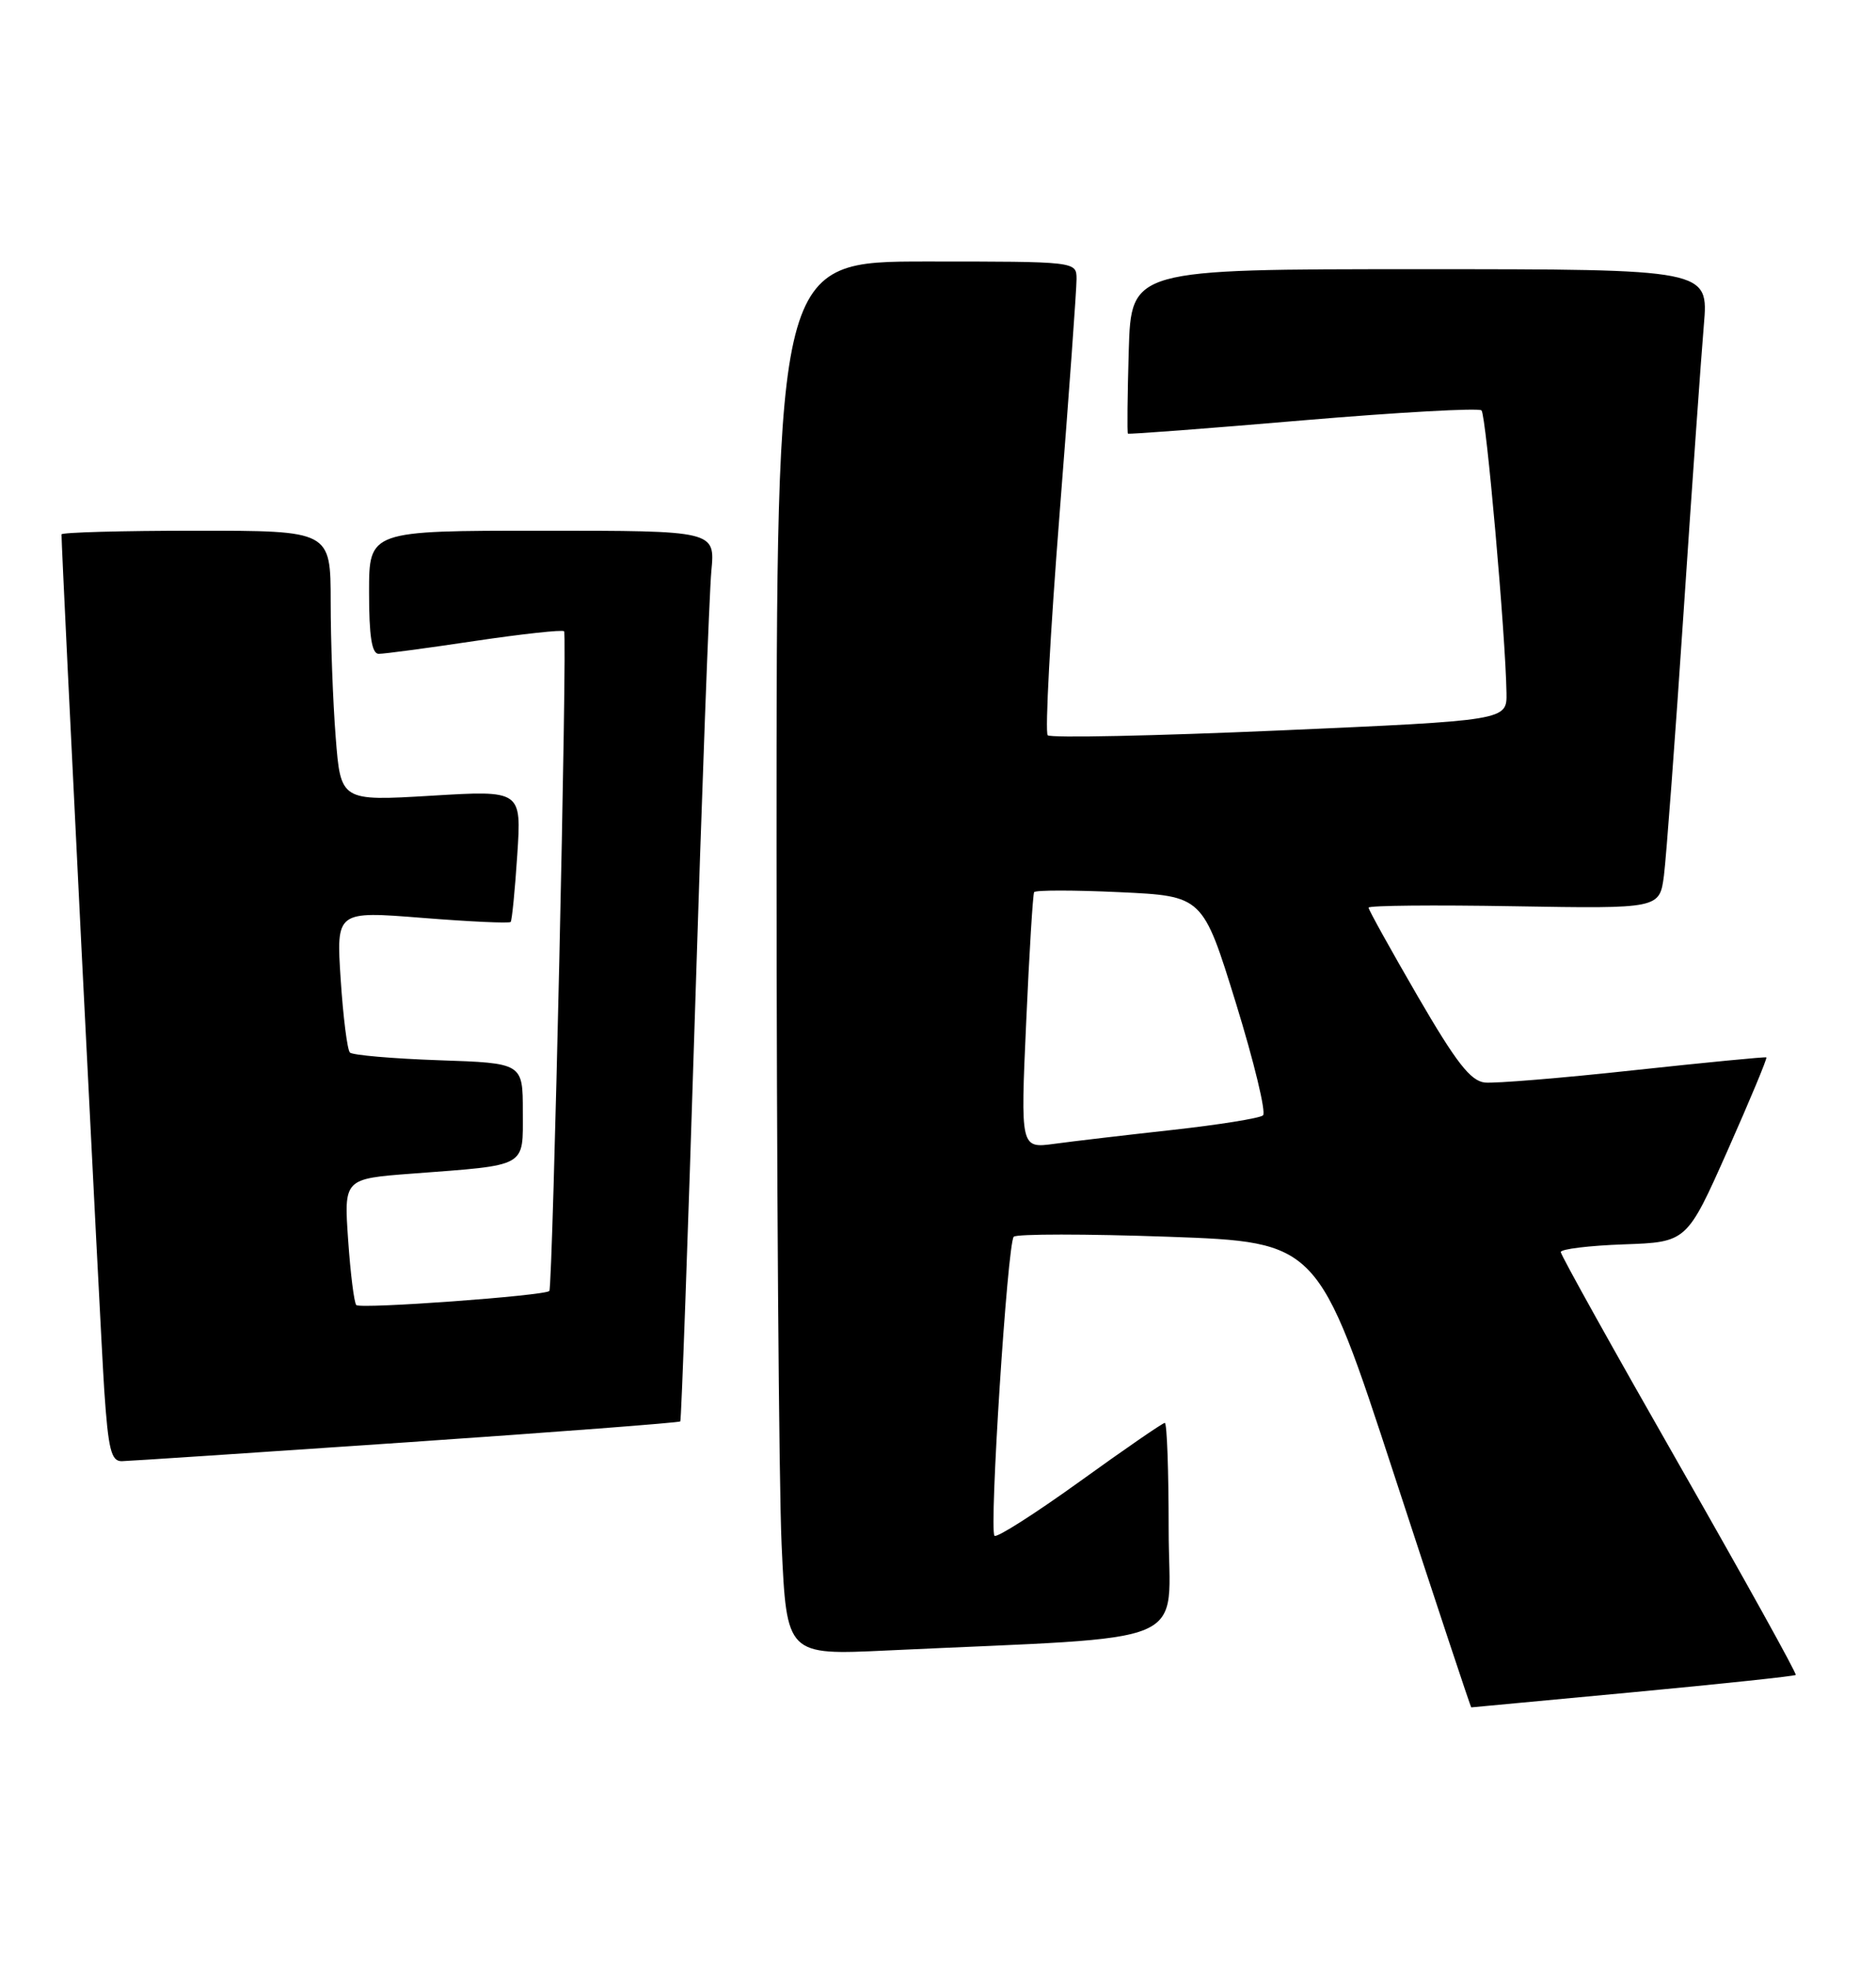 <?xml version="1.0" encoding="UTF-8" standalone="no"?>
<!DOCTYPE svg PUBLIC "-//W3C//DTD SVG 1.1//EN" "http://www.w3.org/Graphics/SVG/1.1/DTD/svg11.dtd" >
<svg xmlns="http://www.w3.org/2000/svg" xmlns:xlink="http://www.w3.org/1999/xlink" version="1.1" viewBox="0 0 244 256">
 <g >
 <path fill="currentColor"
d=" M 212.39 220.02 C 223.88 218.94 233.41 217.93 233.56 217.77 C 233.72 217.61 226.91 205.34 218.43 190.49 C 209.95 175.65 203.00 163.18 203.00 162.79 C 203.00 162.40 206.69 161.95 211.20 161.79 C 219.40 161.50 219.40 161.50 224.70 149.58 C 227.61 143.02 229.88 137.58 229.74 137.48 C 229.61 137.39 221.85 138.14 212.50 139.15 C 203.15 140.17 194.43 140.88 193.13 140.75 C 191.27 140.55 189.41 138.17 184.38 129.51 C 180.87 123.46 178.00 118.29 178.00 118.01 C 178.00 117.73 186.52 117.65 196.93 117.83 C 215.85 118.15 215.85 118.15 216.42 113.83 C 216.72 111.45 217.88 96.00 218.98 79.50 C 220.08 63.00 221.27 46.24 221.61 42.25 C 222.23 35.00 222.23 35.00 184.68 35.00 C 147.13 35.00 147.13 35.00 146.81 45.59 C 146.64 51.41 146.59 56.27 146.70 56.38 C 146.82 56.49 157.07 55.71 169.49 54.65 C 181.91 53.60 192.35 53.02 192.69 53.36 C 193.29 53.96 195.82 82.55 195.94 90.09 C 196.00 93.67 196.00 93.67 166.47 94.97 C 150.22 95.68 136.63 95.97 136.27 95.60 C 135.90 95.24 136.60 82.24 137.82 66.72 C 139.04 51.20 140.03 37.49 140.02 36.25 C 140.00 34.00 140.00 34.00 120.50 34.00 C 101.00 34.00 101.00 34.00 101.00 110.25 C 101.01 152.19 101.30 192.96 101.66 200.85 C 102.32 215.21 102.32 215.21 115.41 214.59 C 156.13 212.67 152.00 214.44 152.00 198.89 C 152.00 191.25 151.78 185.00 151.50 185.00 C 151.23 185.00 146.26 188.42 140.45 192.61 C 134.64 196.79 129.64 199.98 129.35 199.68 C 128.63 198.97 131.03 161.69 131.85 160.80 C 132.21 160.42 141.26 160.42 151.97 160.80 C 171.44 161.50 171.44 161.50 181.33 191.75 C 186.77 208.39 191.28 222.00 191.36 221.99 C 191.44 221.99 200.90 221.10 212.39 220.02 Z  M 52.86 187.53 C 72.31 186.20 88.34 184.97 88.48 184.81 C 88.62 184.64 89.47 160.88 90.38 132.00 C 91.28 103.12 92.25 77.14 92.52 74.25 C 93.02 69.00 93.02 69.00 70.51 69.00 C 48.00 69.00 48.00 69.00 48.00 77.00 C 48.00 82.73 48.36 85.00 49.25 85.01 C 49.94 85.02 55.56 84.27 61.75 83.34 C 67.94 82.42 73.17 81.85 73.37 82.08 C 73.81 82.57 71.90 167.34 71.45 167.85 C 70.89 168.47 46.89 170.22 46.34 169.68 C 46.06 169.39 45.58 165.58 45.28 161.21 C 44.73 153.26 44.73 153.26 53.62 152.59 C 68.75 151.44 68.00 151.86 68.00 144.53 C 68.00 138.22 68.00 138.22 57.07 137.85 C 51.06 137.64 45.86 137.19 45.51 136.85 C 45.17 136.50 44.63 132.22 44.31 127.33 C 43.73 118.45 43.73 118.45 54.92 119.34 C 61.07 119.83 66.24 120.07 66.42 119.87 C 66.59 119.66 66.98 115.73 67.28 111.13 C 67.83 102.75 67.83 102.75 56.07 103.46 C 44.31 104.16 44.31 104.16 43.66 95.83 C 43.30 91.25 43.01 83.34 43.01 78.25 C 43.00 69.00 43.00 69.00 25.50 69.00 C 15.88 69.00 8.00 69.22 8.00 69.48 C 8.00 71.95 13.09 173.74 13.56 180.75 C 14.08 188.46 14.46 190.00 15.84 189.98 C 16.75 189.96 33.41 188.86 52.86 187.53 Z  M 133.47 132.90 C 133.87 123.88 134.34 116.28 134.50 116.00 C 134.67 115.72 139.67 115.72 145.62 116.00 C 156.44 116.50 156.44 116.50 160.75 130.43 C 163.11 138.08 164.70 144.65 164.27 145.02 C 163.85 145.39 158.55 146.24 152.50 146.91 C 146.45 147.58 139.53 148.39 137.12 148.72 C 132.73 149.31 132.73 149.31 133.47 132.90 Z "/>
</g>
</svg>